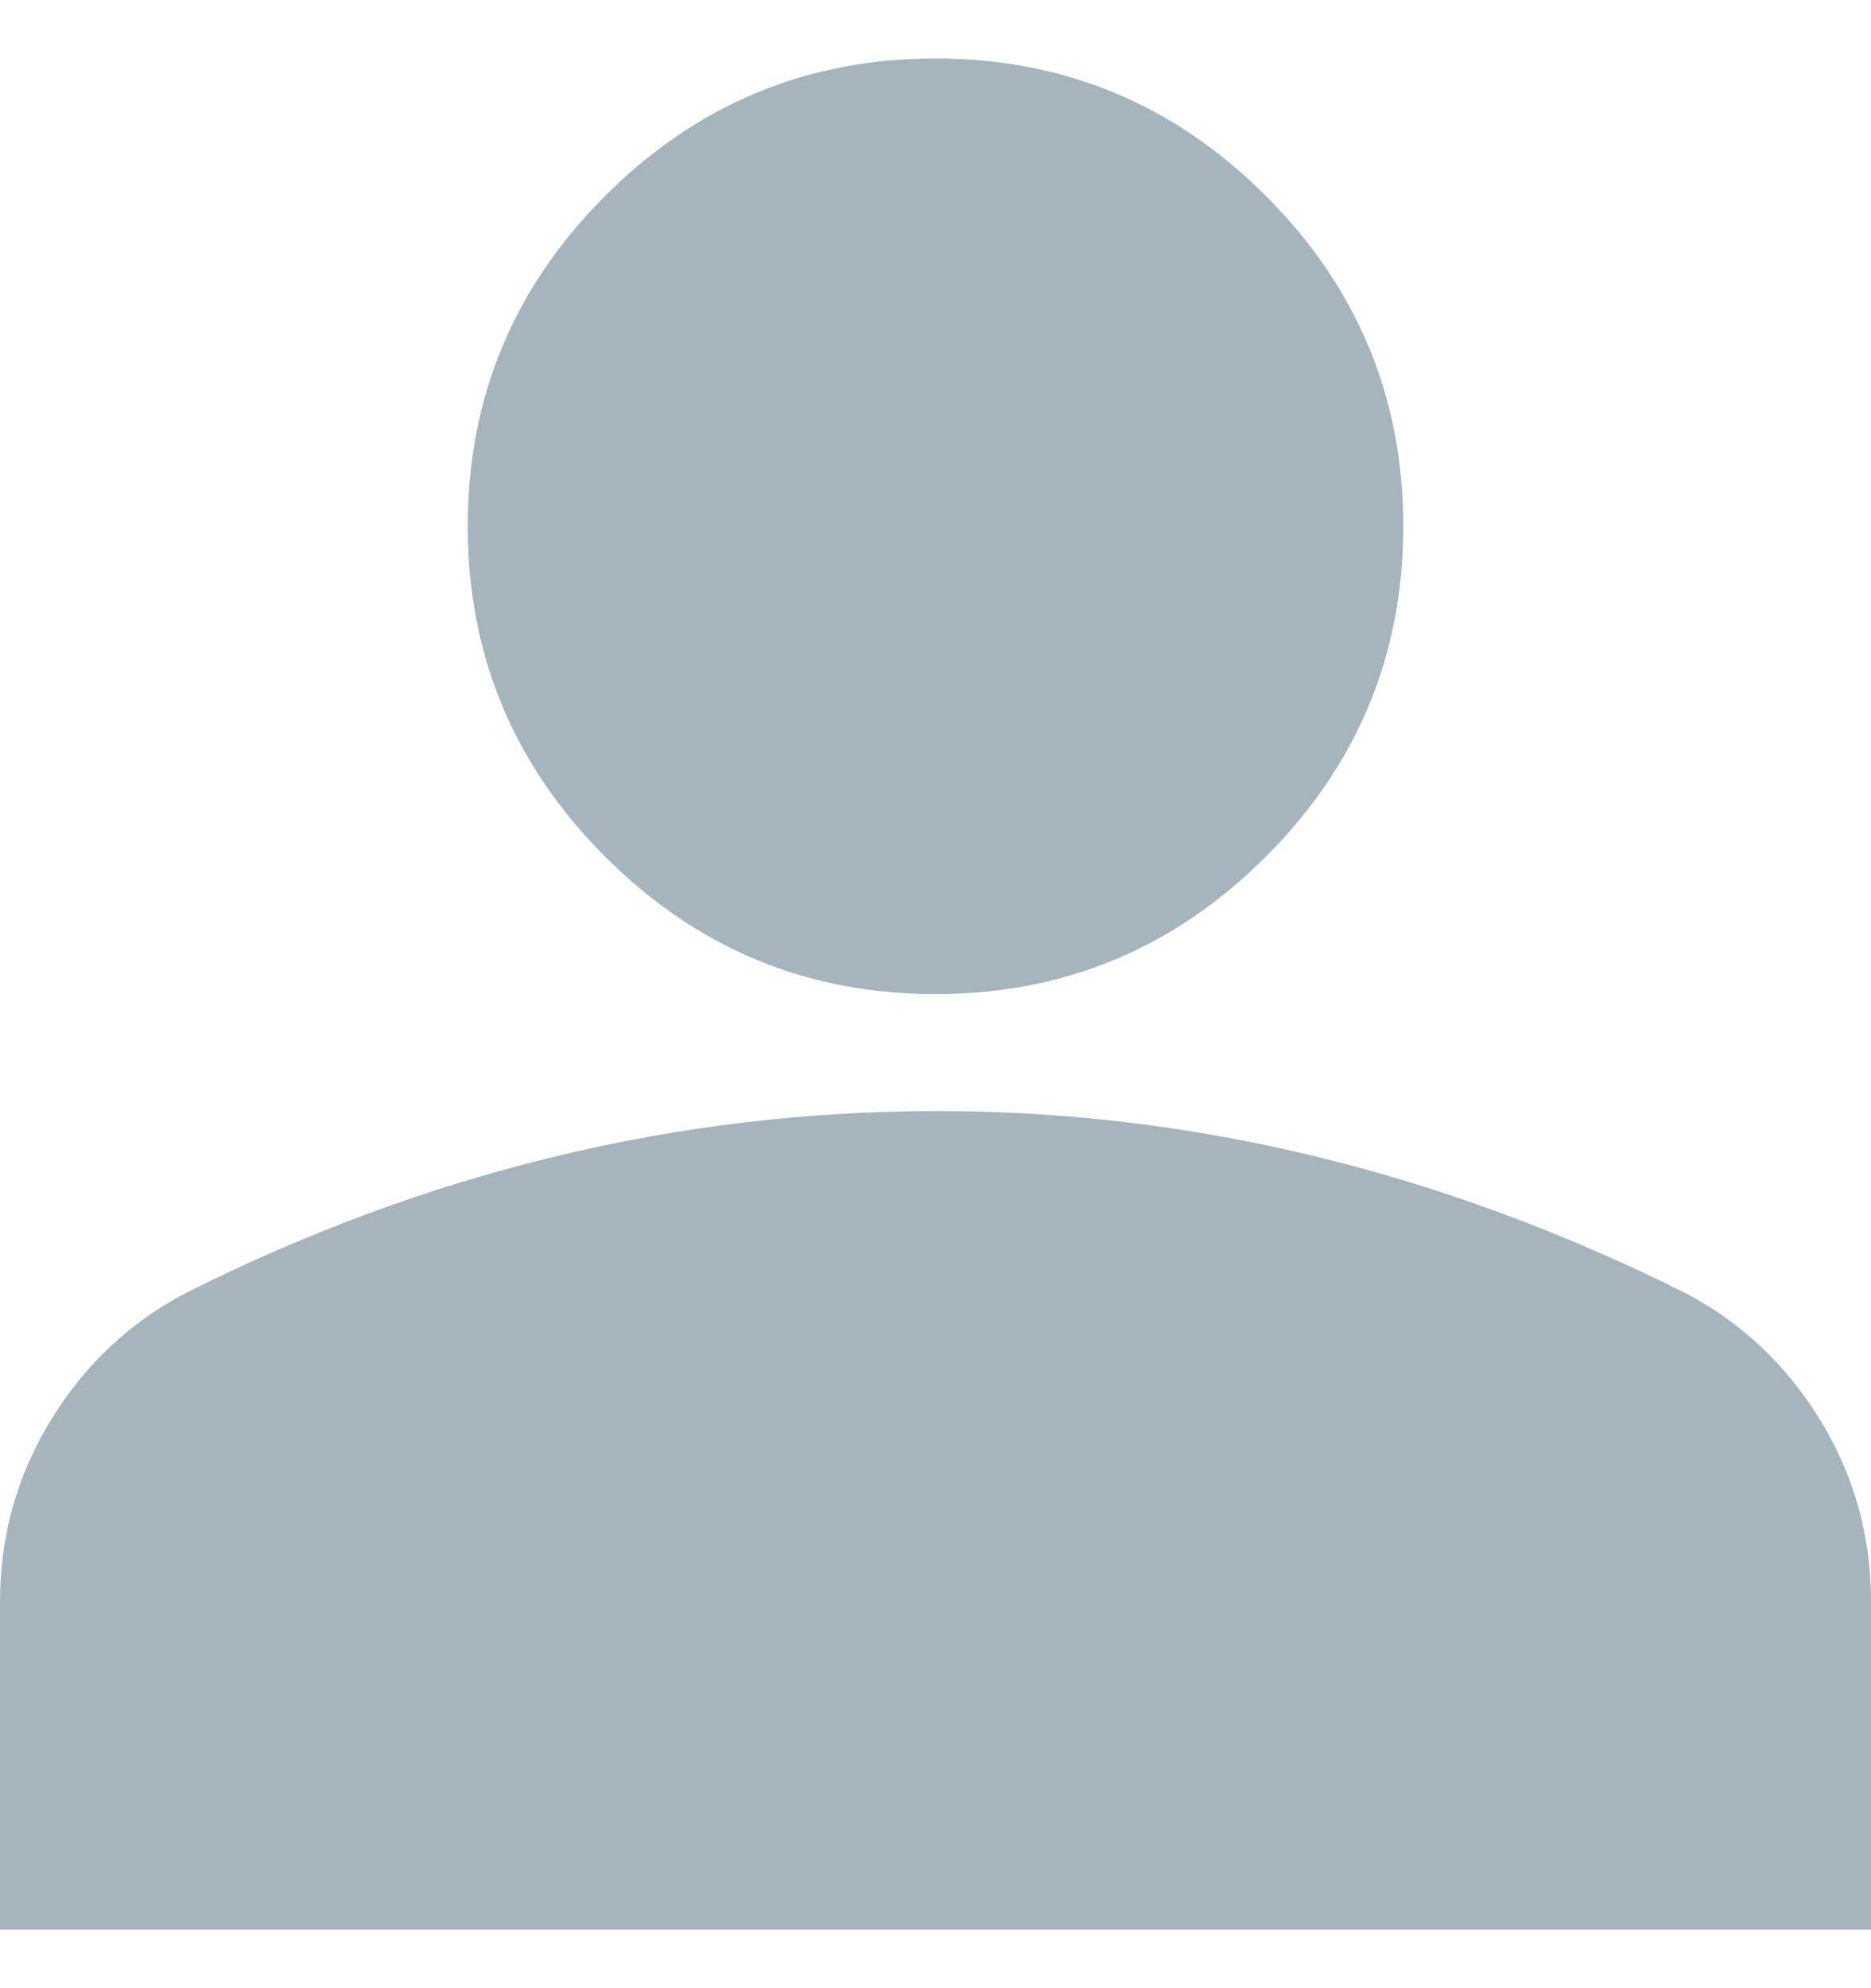 <svg width="16" height="17" viewBox="0 0 16 17" fill="none" xmlns="http://www.w3.org/2000/svg">
<path d="M8 8.5C6.9 8.5 5.958 8.108 5.175 7.325C4.392 6.542 4 5.6 4 4.5C4 3.4 4.392 2.458 5.175 1.675C5.958 0.892 6.9 0.5 8 0.5C9.1 0.5 10.042 0.892 10.825 1.675C11.608 2.458 12 3.4 12 4.5C12 5.6 11.608 6.542 10.825 7.325C10.042 8.108 9.1 8.5 8 8.5ZM0 16.5V13.7C0 13.133 0.146 12.613 0.438 12.138C0.73 11.663 1.117 11.301 1.6 11.05C2.633 10.533 3.683 10.146 4.75 9.888C5.817 9.63 6.9 9.501 8 9.5C9.1 9.499 10.183 9.629 11.25 9.888C12.317 10.147 13.367 10.535 14.4 11.05C14.883 11.3 15.271 11.663 15.563 12.138C15.855 12.613 16.001 13.134 16 13.7V16.5H0Z" fill="#0E344A" fill-opacity="0.37"/>
</svg>
